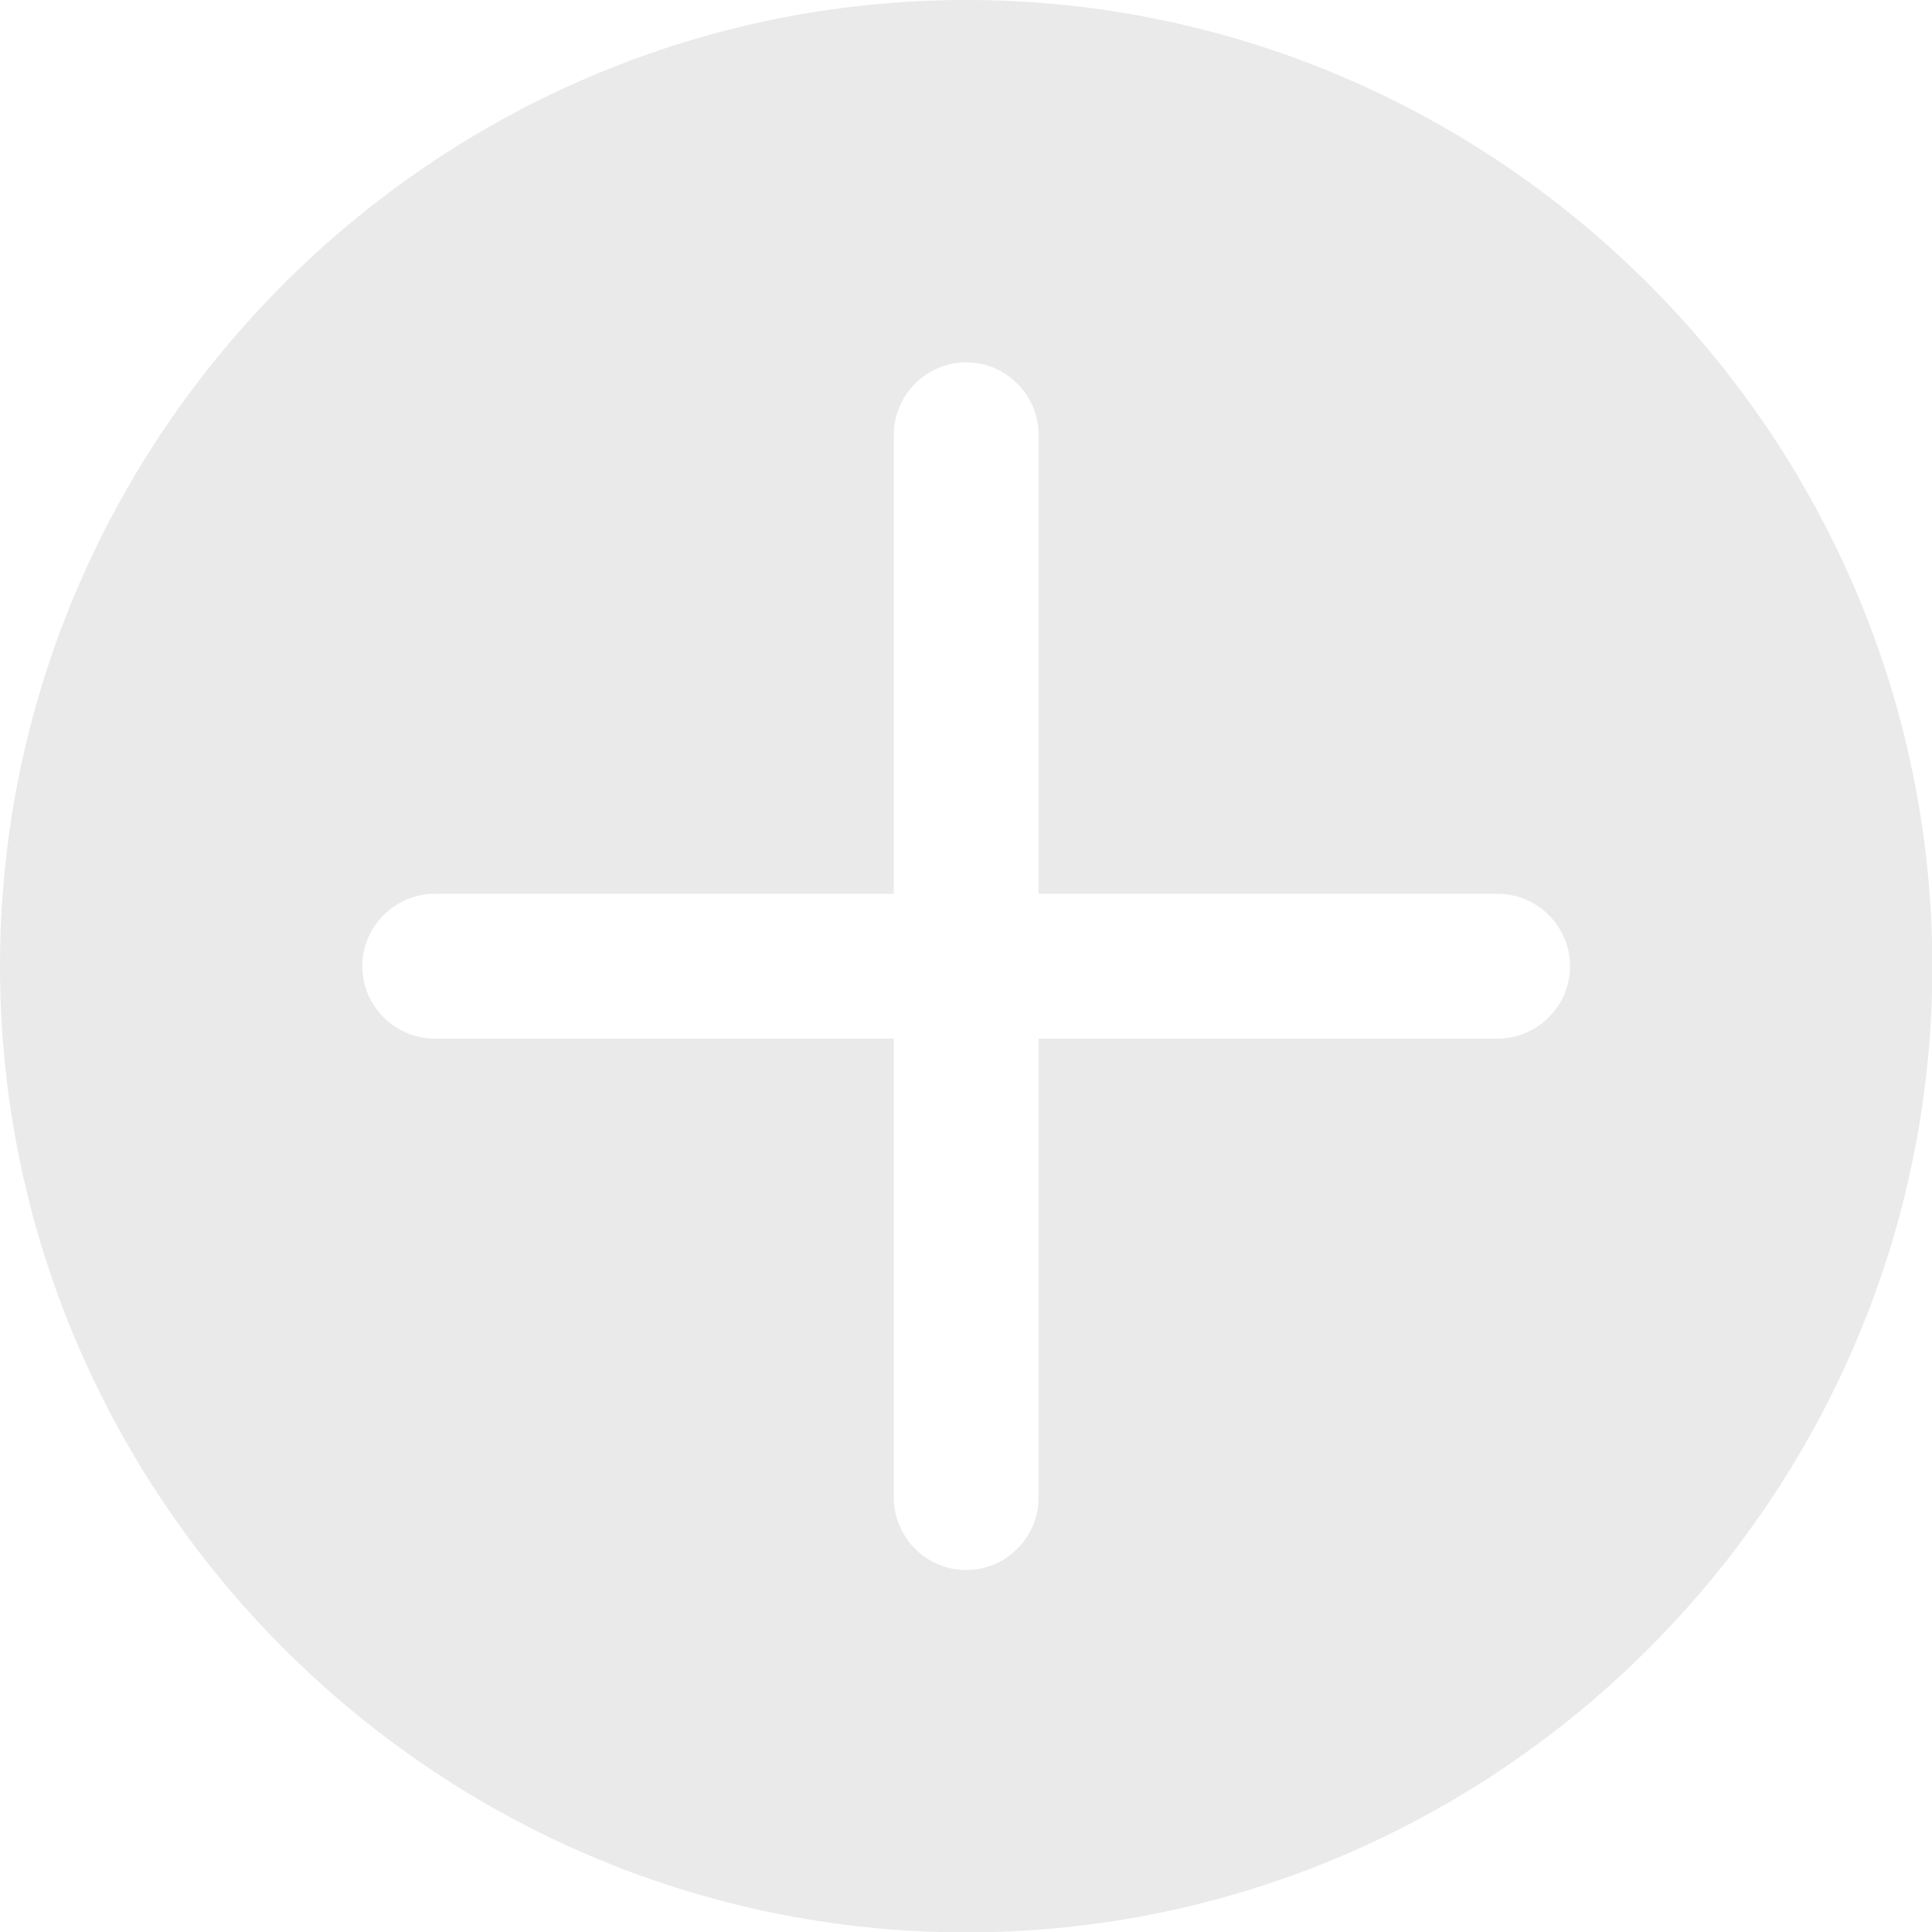 <?xml version="1.0" encoding="UTF-8"?><svg id="Layer_1" xmlns="http://www.w3.org/2000/svg" viewBox="0 0 49.11 49.11"><defs><style>.cls-1{fill:#eaeaea;stroke-width:0px;}</style></defs><path class="cls-1" d="M24.56,0h0C11.05,0,0,11.05,0,24.56h0c0,13.51,11.05,24.56,24.56,24.56h0c13.51,0,24.56-11.05,24.56-24.56h0C49.11,11.05,38.06,0,24.56,0ZM39.91,24.56c0,1.01-.83,1.84-1.84,1.84h-11.67v11.67c0,1.01-.83,1.84-1.84,1.84s-1.84-.83-1.84-1.84v-11.67h-11.67c-1.01,0-1.84-.83-1.84-1.84h0c0-1.01.83-1.84,1.84-1.84h11.67v-11.67c0-1.01.83-1.84,1.84-1.84s1.84.83,1.84,1.84v11.67h11.67c1.01,0,1.84.83,1.84,1.84h0Z"/></svg>